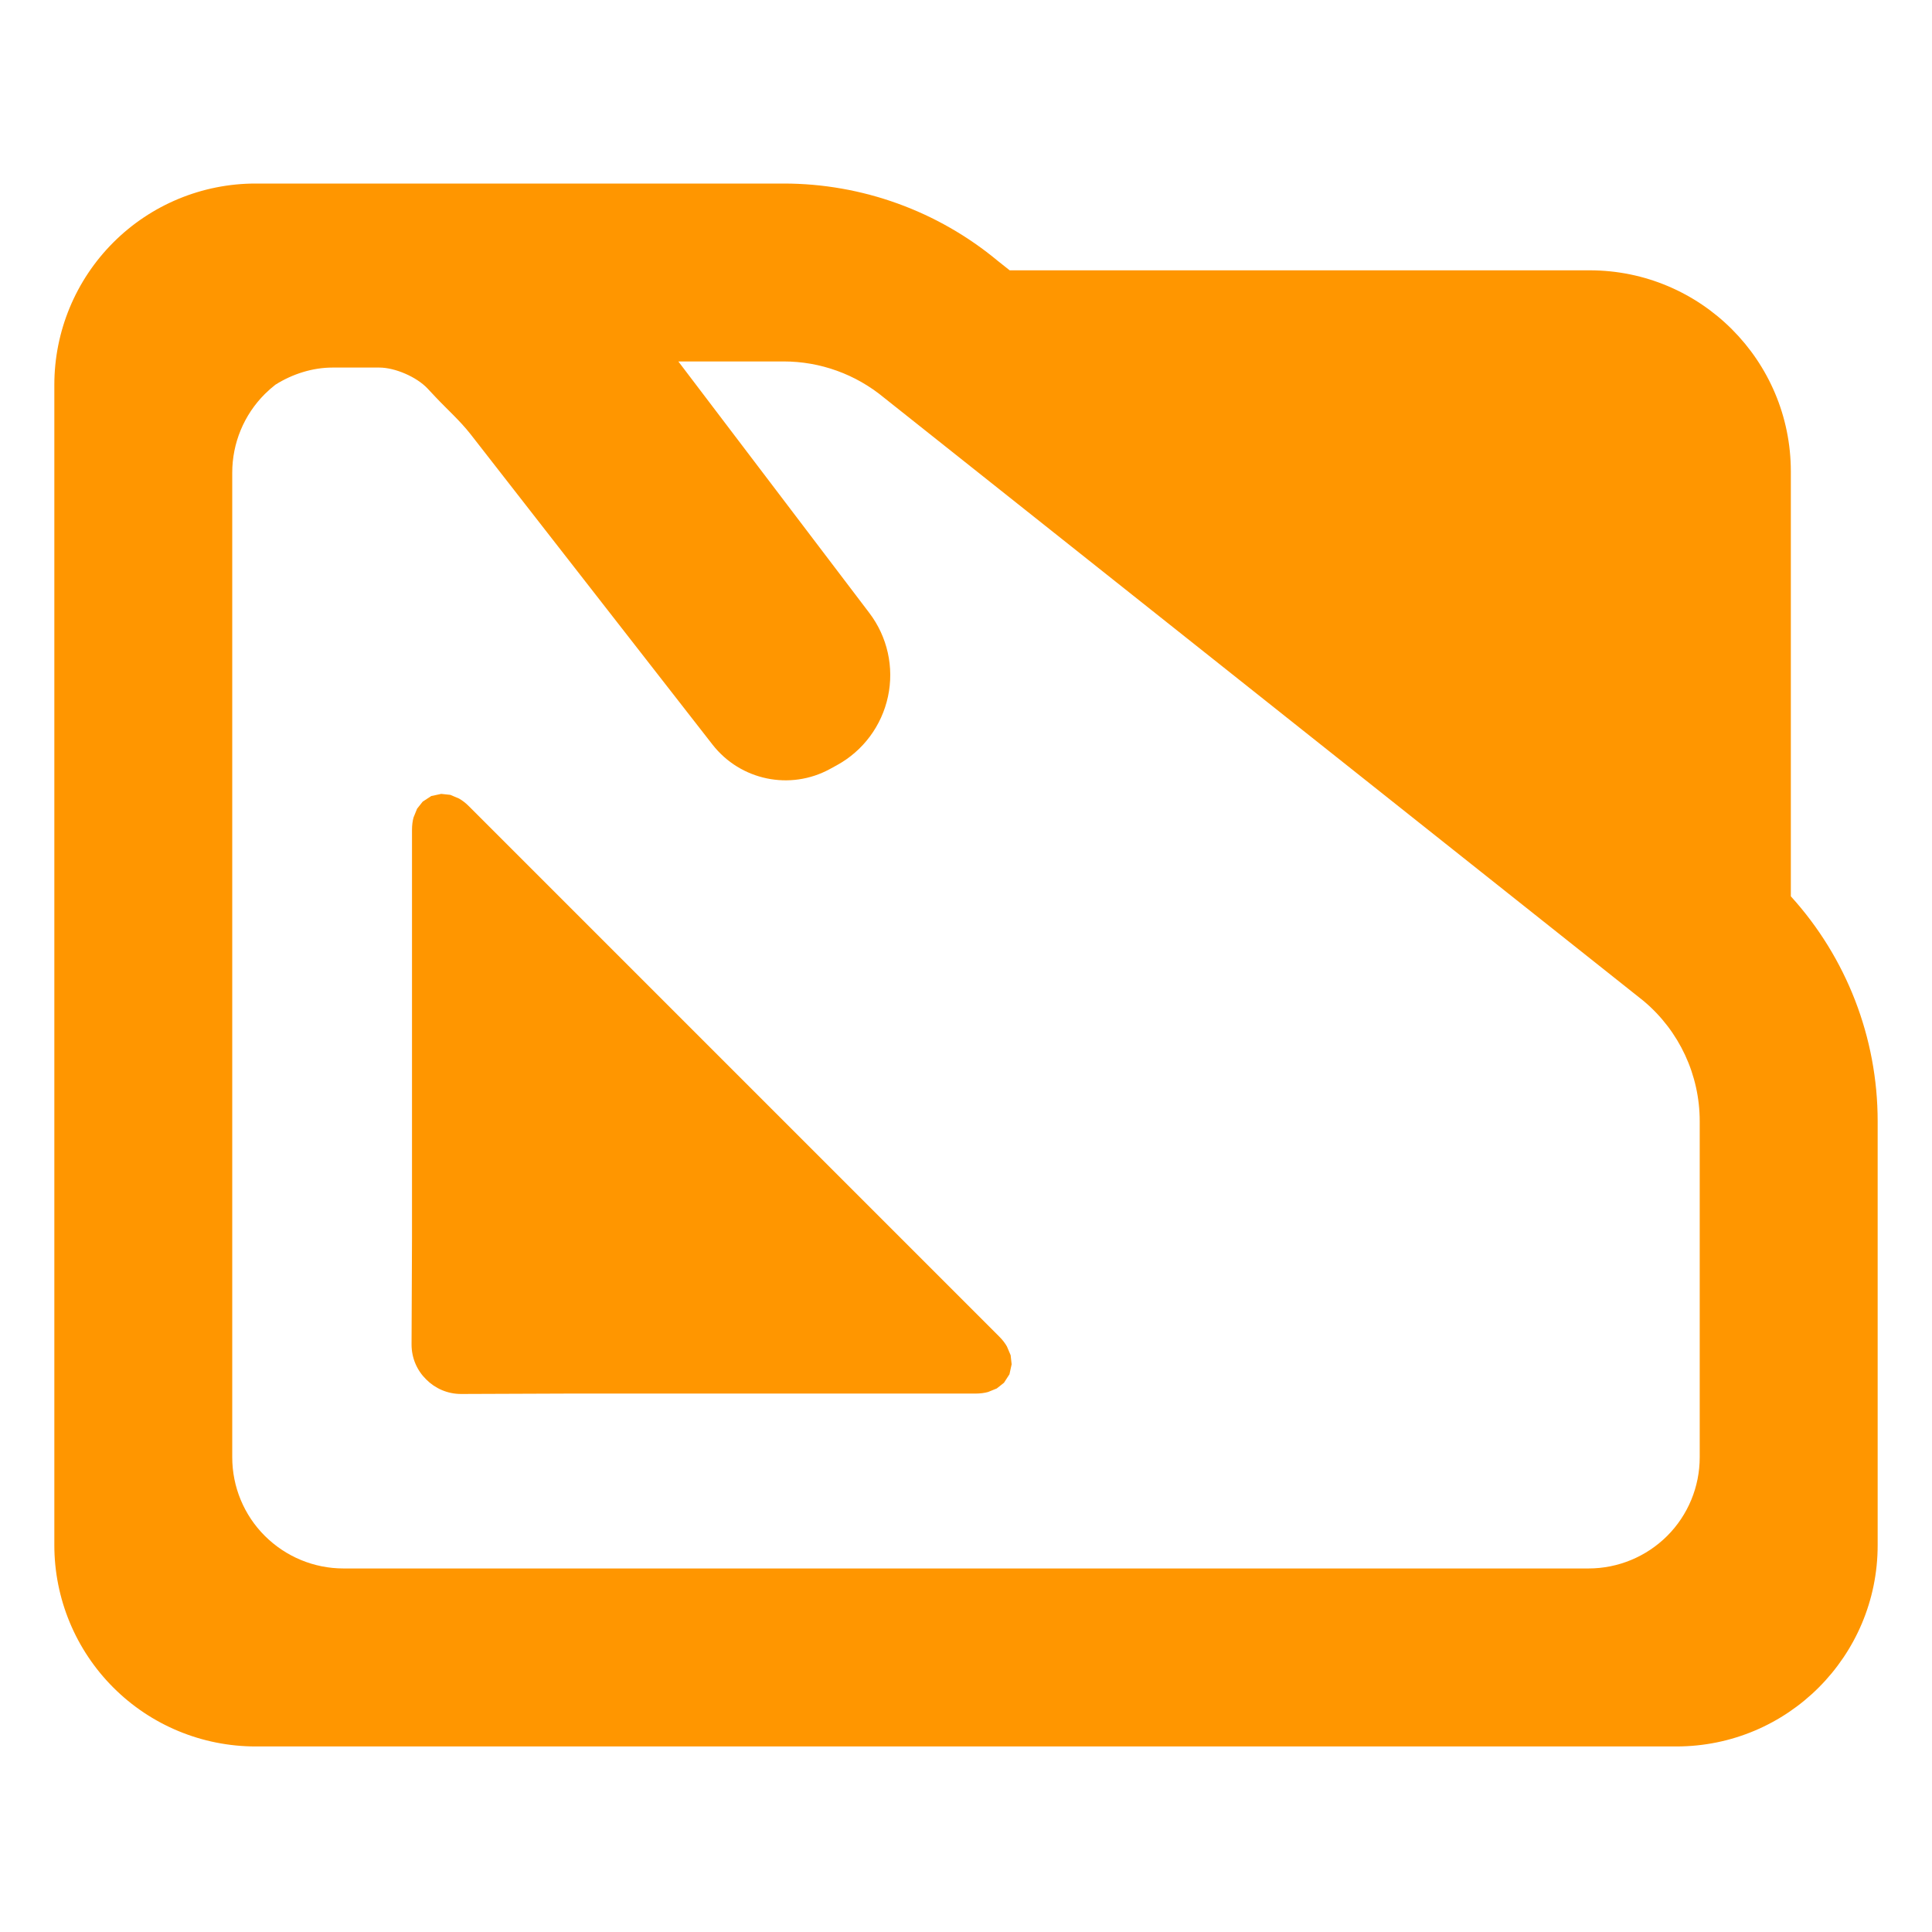 <?xml version="1.0" encoding="utf-8"?>
<svg clip-rule="evenodd" fill-rule="evenodd" stroke-linejoin="round" stroke-miterlimit="2" viewBox="0 0 48 48" xmlns="http://www.w3.org/2000/svg">
  <path fill="rgb(255, 150, 0)" d="M 44.493 22.269 C 45.873 23.788 46.65 25.778 46.65 27.857 L 46.65 38.39 C 46.65 41.152 44.412 43.39 41.65 43.39 L 6.35 43.39 C 5.023 43.39 3.751 42.863 2.815 41.926 C 1.877 40.988 1.35 39.716 1.35 38.39 L 1.35 9.56 C 1.35 8.233 1.877 6.962 2.815 6.024 C 3.751 5.087 5.023 4.56 6.35 4.56 L 19.47 4.56 C 21.415 4.56 23.3 5.241 24.795 6.486 L 25.085 6.716 L 39.494 6.716 C 42.255 6.716 44.493 8.955 44.493 11.716 Z M 40.824 24.86 L 21.96 9.878 C 21.259 9.298 20.38 8.98 19.47 8.98 L 16.853 8.98 L 21.597 15.227 C 22.048 15.82 22.217 16.578 22.062 17.304 C 21.906 18.033 21.443 18.656 20.789 19.013 L 20.621 19.105 C 19.632 19.646 18.396 19.39 17.701 18.498 L 11.689 10.785 C 11.418 10.441 11.108 10.17 10.818 9.861 L 10.62 9.65 C 10.351 9.365 9.816 9.132 9.423 9.132 L 8.262 9.132 C 7.768 9.132 7.267 9.29 6.842 9.558 C 6.75 9.63 6.662 9.707 6.579 9.79 C 6.061 10.307 5.77 11.01 5.77 11.742 L 5.77 36.206 C 5.77 36.939 6.061 37.642 6.579 38.158 C 7.098 38.676 7.8 38.968 8.533 38.968 L 39.467 38.968 C 40.2 38.968 40.902 38.676 41.42 38.16 C 41.939 37.642 42.229 36.939 42.229 36.206 L 42.229 27.857 C 42.229 26.707 41.722 25.616 40.842 24.875 Z M 10.588 34.271 C 10.363 34.051 10.225 33.744 10.225 33.403 L 10.236 30.761 L 10.236 20.625 C 10.236 20.502 10.25 20.398 10.274 20.31 L 10.362 20.093 L 10.502 19.916 L 10.715 19.777 L 10.962 19.724 L 11.188 19.748 L 11.405 19.84 C 11.483 19.885 11.569 19.948 11.654 20.035 L 24.823 33.204 C 24.91 33.29 24.973 33.375 25.017 33.453 L 25.109 33.67 L 25.134 33.895 L 25.08 34.143 L 24.943 34.355 L 24.764 34.496 L 24.548 34.584 C 24.461 34.608 24.355 34.623 24.233 34.623 L 14.098 34.623 L 11.456 34.633 C 11.115 34.633 10.809 34.494 10.588 34.271 Z"/>
</svg>